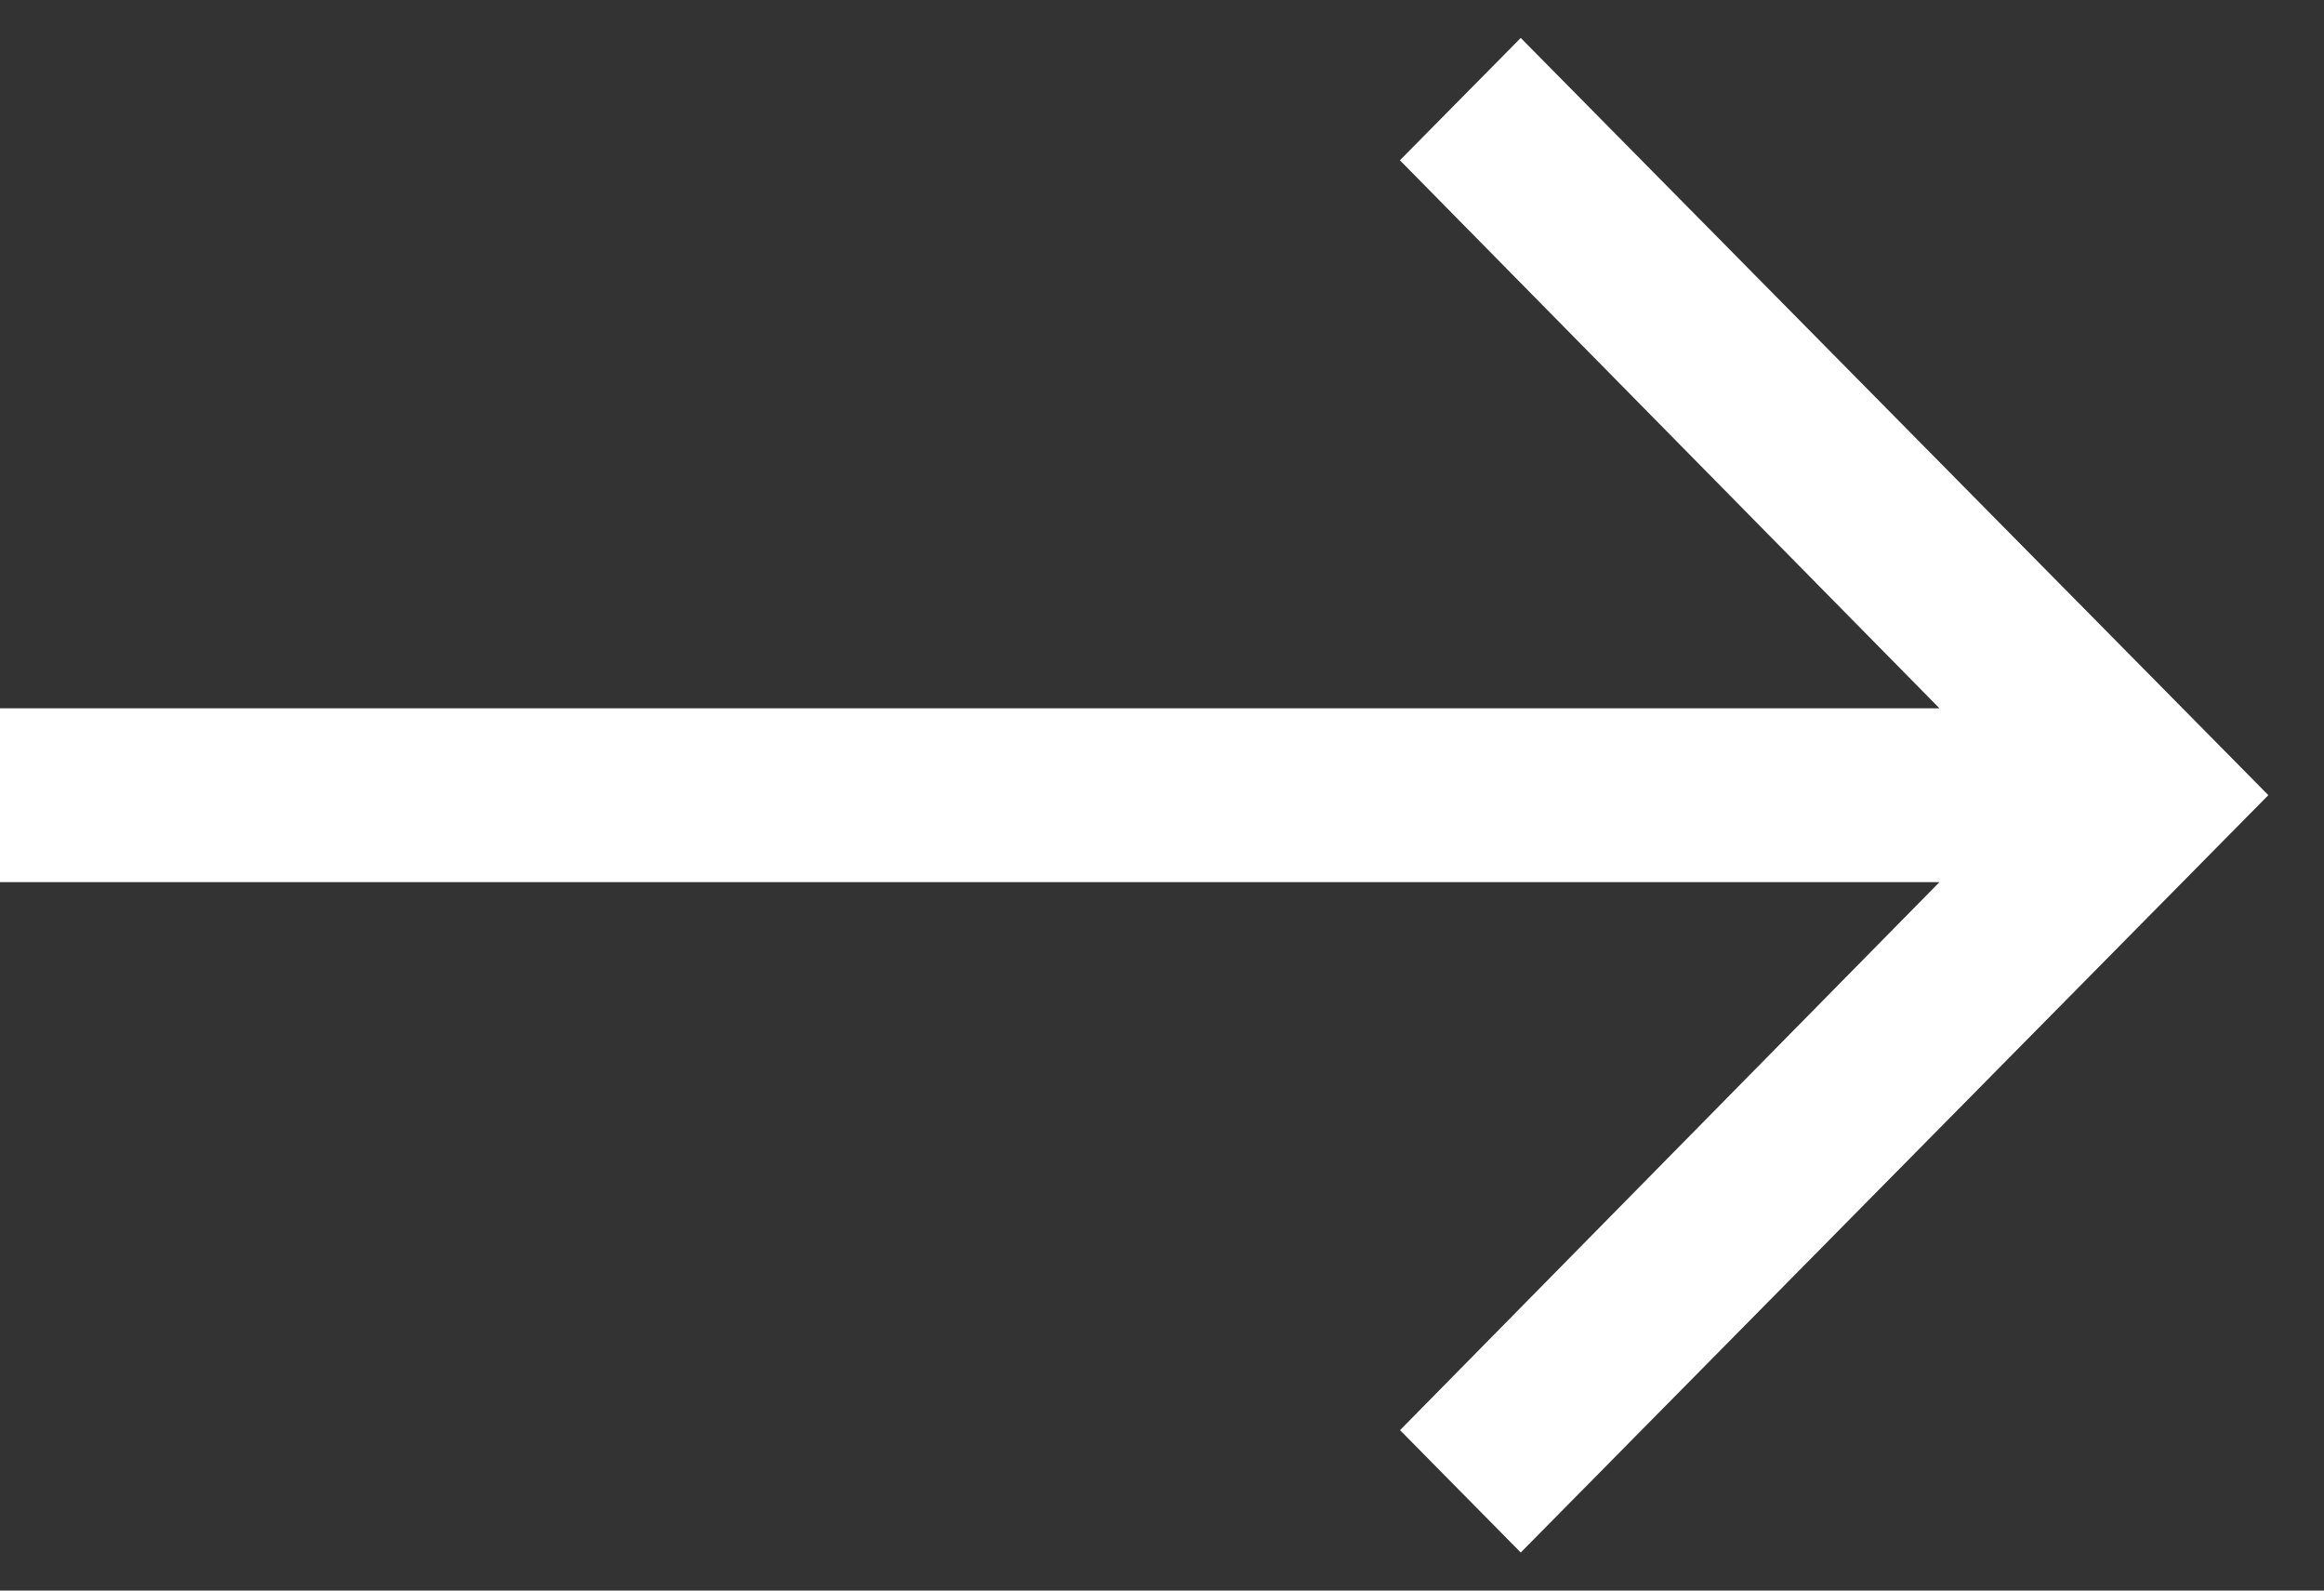 <svg xmlns="http://www.w3.org/2000/svg" width="19" height="13" viewBox="0 0 19 13"><rect x="0" y="0" width="19" height="13" fill="#333333" stroke="none"/><g><g><path fill="#fff" d="M0 5.789V7.21h15.856l-4.41 4.479.987 1 6.112-6.19L12.433.31l-.988 1 4.411 4.479z"/></g></g></svg>